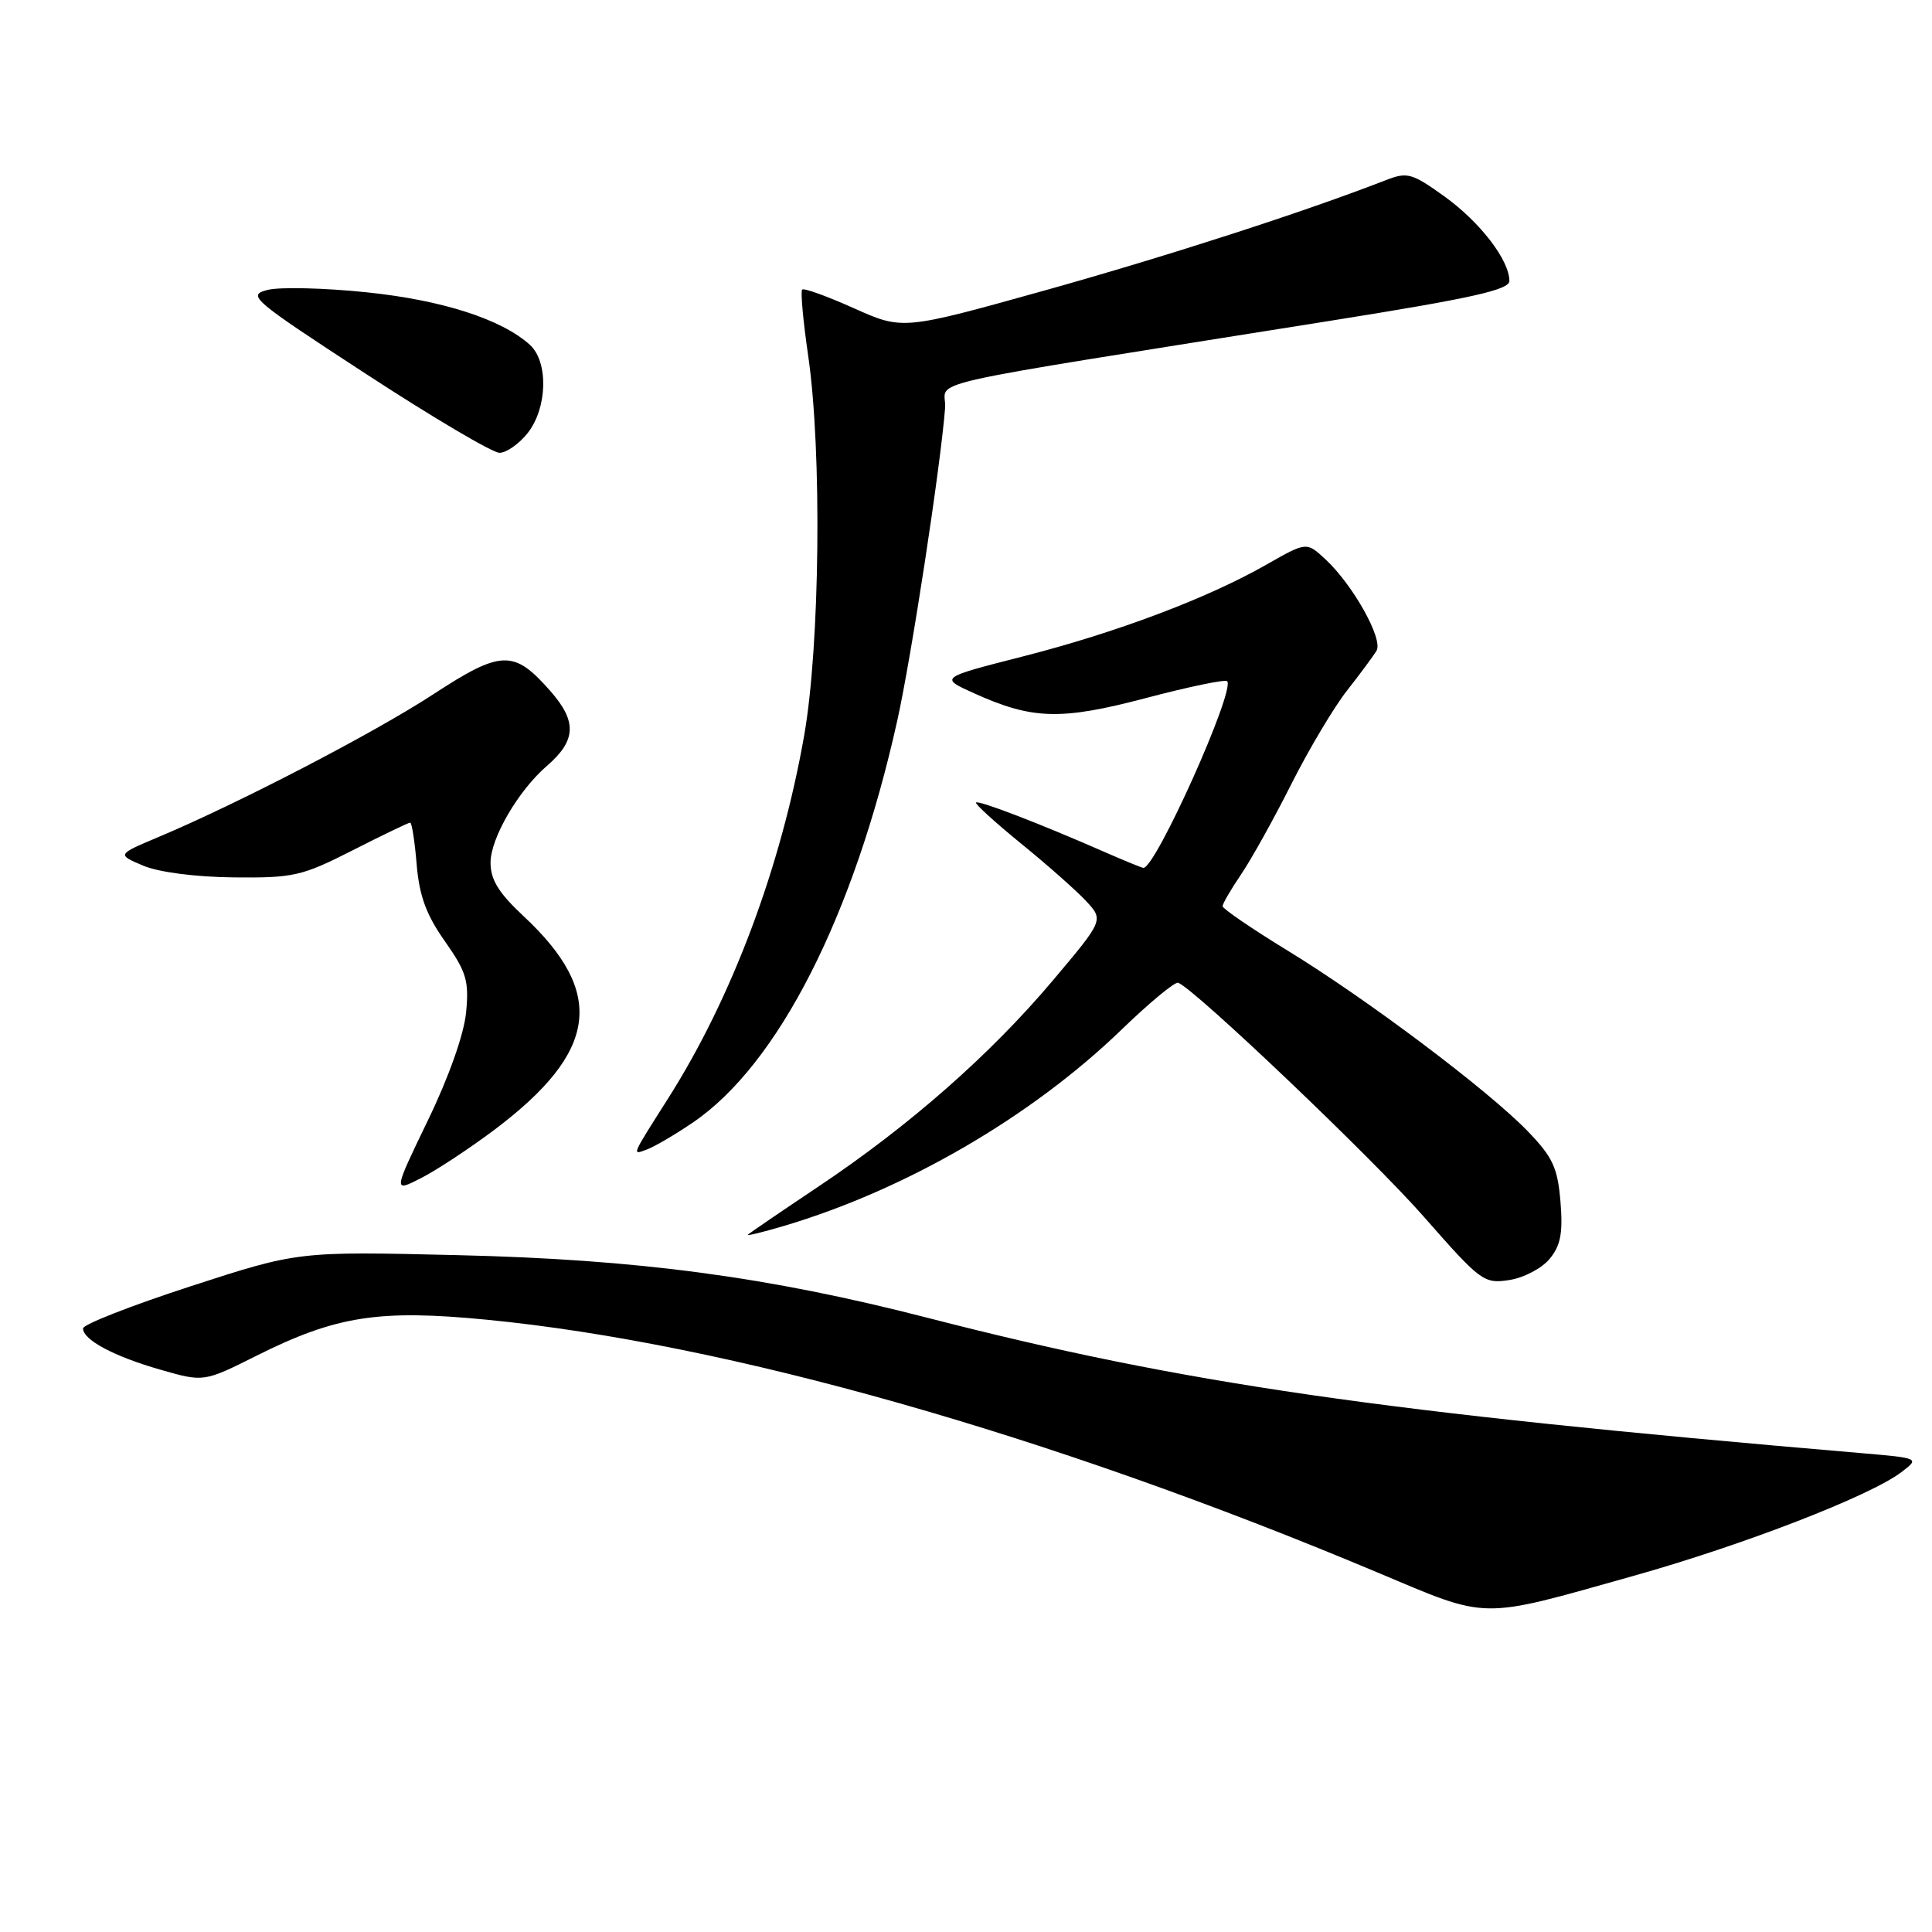 <?xml version="1.0" encoding="UTF-8" standalone="no"?>
<!DOCTYPE svg PUBLIC "-//W3C//DTD SVG 1.1//EN" "http://www.w3.org/Graphics/SVG/1.1/DTD/svg11.dtd" >
<svg xmlns="http://www.w3.org/2000/svg" xmlns:xlink="http://www.w3.org/1999/xlink" version="1.1" viewBox="0 0 256 256">
 <g >
 <path fill="currentColor"
d=" M 216.42 208.82 C 231.02 204.72 247.80 198.22 251.94 195.07 C 254.38 193.21 254.38 193.21 246.44 192.53 C 182.82 187.11 156.79 183.34 123.00 174.64 C 101.77 169.17 84.51 166.87 60.50 166.31 C 39.50 165.81 39.50 165.81 25.25 170.44 C 17.41 172.99 11.00 175.50 11.00 176.02 C 11.00 177.54 15.10 179.73 21.25 181.49 C 27.00 183.14 27.00 183.14 33.99 179.64 C 44.54 174.36 50.20 173.48 64.50 174.87 C 96.29 177.96 139.09 190.10 182.50 208.35 C 197.46 214.64 195.79 214.62 216.42 208.82 Z  M 205.35 166.79 C 206.80 165.02 207.11 163.36 206.77 159.22 C 206.39 154.71 205.75 153.32 202.41 149.87 C 197.17 144.45 181.10 132.36 170.55 125.92 C 165.85 123.04 162.00 120.41 162.00 120.08 C 162.00 119.74 163.11 117.84 164.46 115.85 C 165.81 113.86 168.81 108.47 171.12 103.87 C 173.44 99.27 176.76 93.70 178.49 91.50 C 180.22 89.30 181.98 86.92 182.40 86.22 C 183.30 84.70 179.30 77.54 175.66 74.14 C 173.13 71.78 173.13 71.78 167.82 74.81 C 159.98 79.28 147.94 83.82 135.50 86.99 C 124.50 89.80 124.50 89.80 129.04 91.85 C 136.79 95.36 140.57 95.47 151.86 92.49 C 157.50 91.00 162.33 90.00 162.60 90.26 C 163.73 91.40 153.15 115.00 151.51 115.00 C 151.32 115.00 148.99 114.04 146.33 112.88 C 137.86 109.16 129.66 106.00 129.33 106.34 C 129.15 106.51 131.82 108.94 135.25 111.74 C 138.69 114.53 142.57 117.96 143.88 119.36 C 146.26 121.91 146.26 121.91 139.47 129.96 C 131.22 139.74 120.53 149.14 108.50 157.19 C 103.55 160.50 99.32 163.39 99.09 163.60 C 98.86 163.81 101.02 163.29 103.88 162.44 C 120.02 157.65 136.65 147.98 148.57 136.47 C 152.28 132.88 155.68 130.07 156.11 130.22 C 158.26 130.99 181.88 153.48 188.69 161.25 C 196.21 169.82 196.63 170.13 200.00 169.61 C 201.93 169.31 204.33 168.04 205.35 166.79 Z  M 65.53 149.69 C 79.24 139.36 80.30 131.59 69.39 121.41 C 66.08 118.32 65.00 116.58 65.00 114.30 C 65.00 111.07 68.67 104.77 72.45 101.50 C 76.36 98.13 76.48 95.61 72.93 91.57 C 68.09 86.06 66.44 86.10 57.39 92.01 C 49.57 97.12 31.58 106.46 21.00 110.91 C 15.50 113.23 15.50 113.23 18.94 114.69 C 20.99 115.57 25.85 116.20 30.94 116.26 C 38.91 116.34 40.00 116.09 46.73 112.67 C 50.70 110.65 54.13 109.00 54.35 109.00 C 54.57 109.00 54.96 111.49 55.21 114.54 C 55.56 118.71 56.48 121.22 58.95 124.72 C 61.81 128.79 62.16 129.97 61.76 134.16 C 61.48 137.04 59.47 142.74 56.69 148.47 C 52.09 158.00 52.09 158.00 55.82 156.09 C 57.87 155.04 62.24 152.16 65.53 149.69 Z  M 91.78 148.76 C 103.10 141.09 113.14 121.36 118.89 95.50 C 120.76 87.10 124.63 61.81 125.23 54.07 C 125.53 50.19 119.27 51.60 176.25 42.51 C 194.96 39.53 200.00 38.41 200.00 37.23 C 200.00 34.47 196.12 29.43 191.40 26.03 C 187.08 22.93 186.47 22.76 183.61 23.88 C 172.84 28.07 154.94 33.86 138.56 38.45 C 119.62 43.74 119.62 43.74 113.16 40.85 C 109.62 39.26 106.52 38.14 106.29 38.37 C 106.06 38.60 106.42 42.55 107.09 47.15 C 108.93 59.78 108.65 85.59 106.55 97.50 C 103.48 114.91 97.00 132.19 88.56 145.50 C 83.58 153.35 83.71 153.05 85.70 152.32 C 86.69 151.96 89.43 150.36 91.78 148.76 Z  M 69.93 57.37 C 72.54 54.04 72.69 47.94 70.21 45.69 C 66.46 42.30 58.62 39.77 48.57 38.73 C 42.99 38.15 37.10 38.01 35.48 38.41 C 32.69 39.12 33.32 39.65 48.53 49.57 C 57.31 55.30 65.25 59.99 66.18 60.00 C 67.10 60.00 68.79 58.81 69.93 57.37 Z "/>
</g>
</svg>